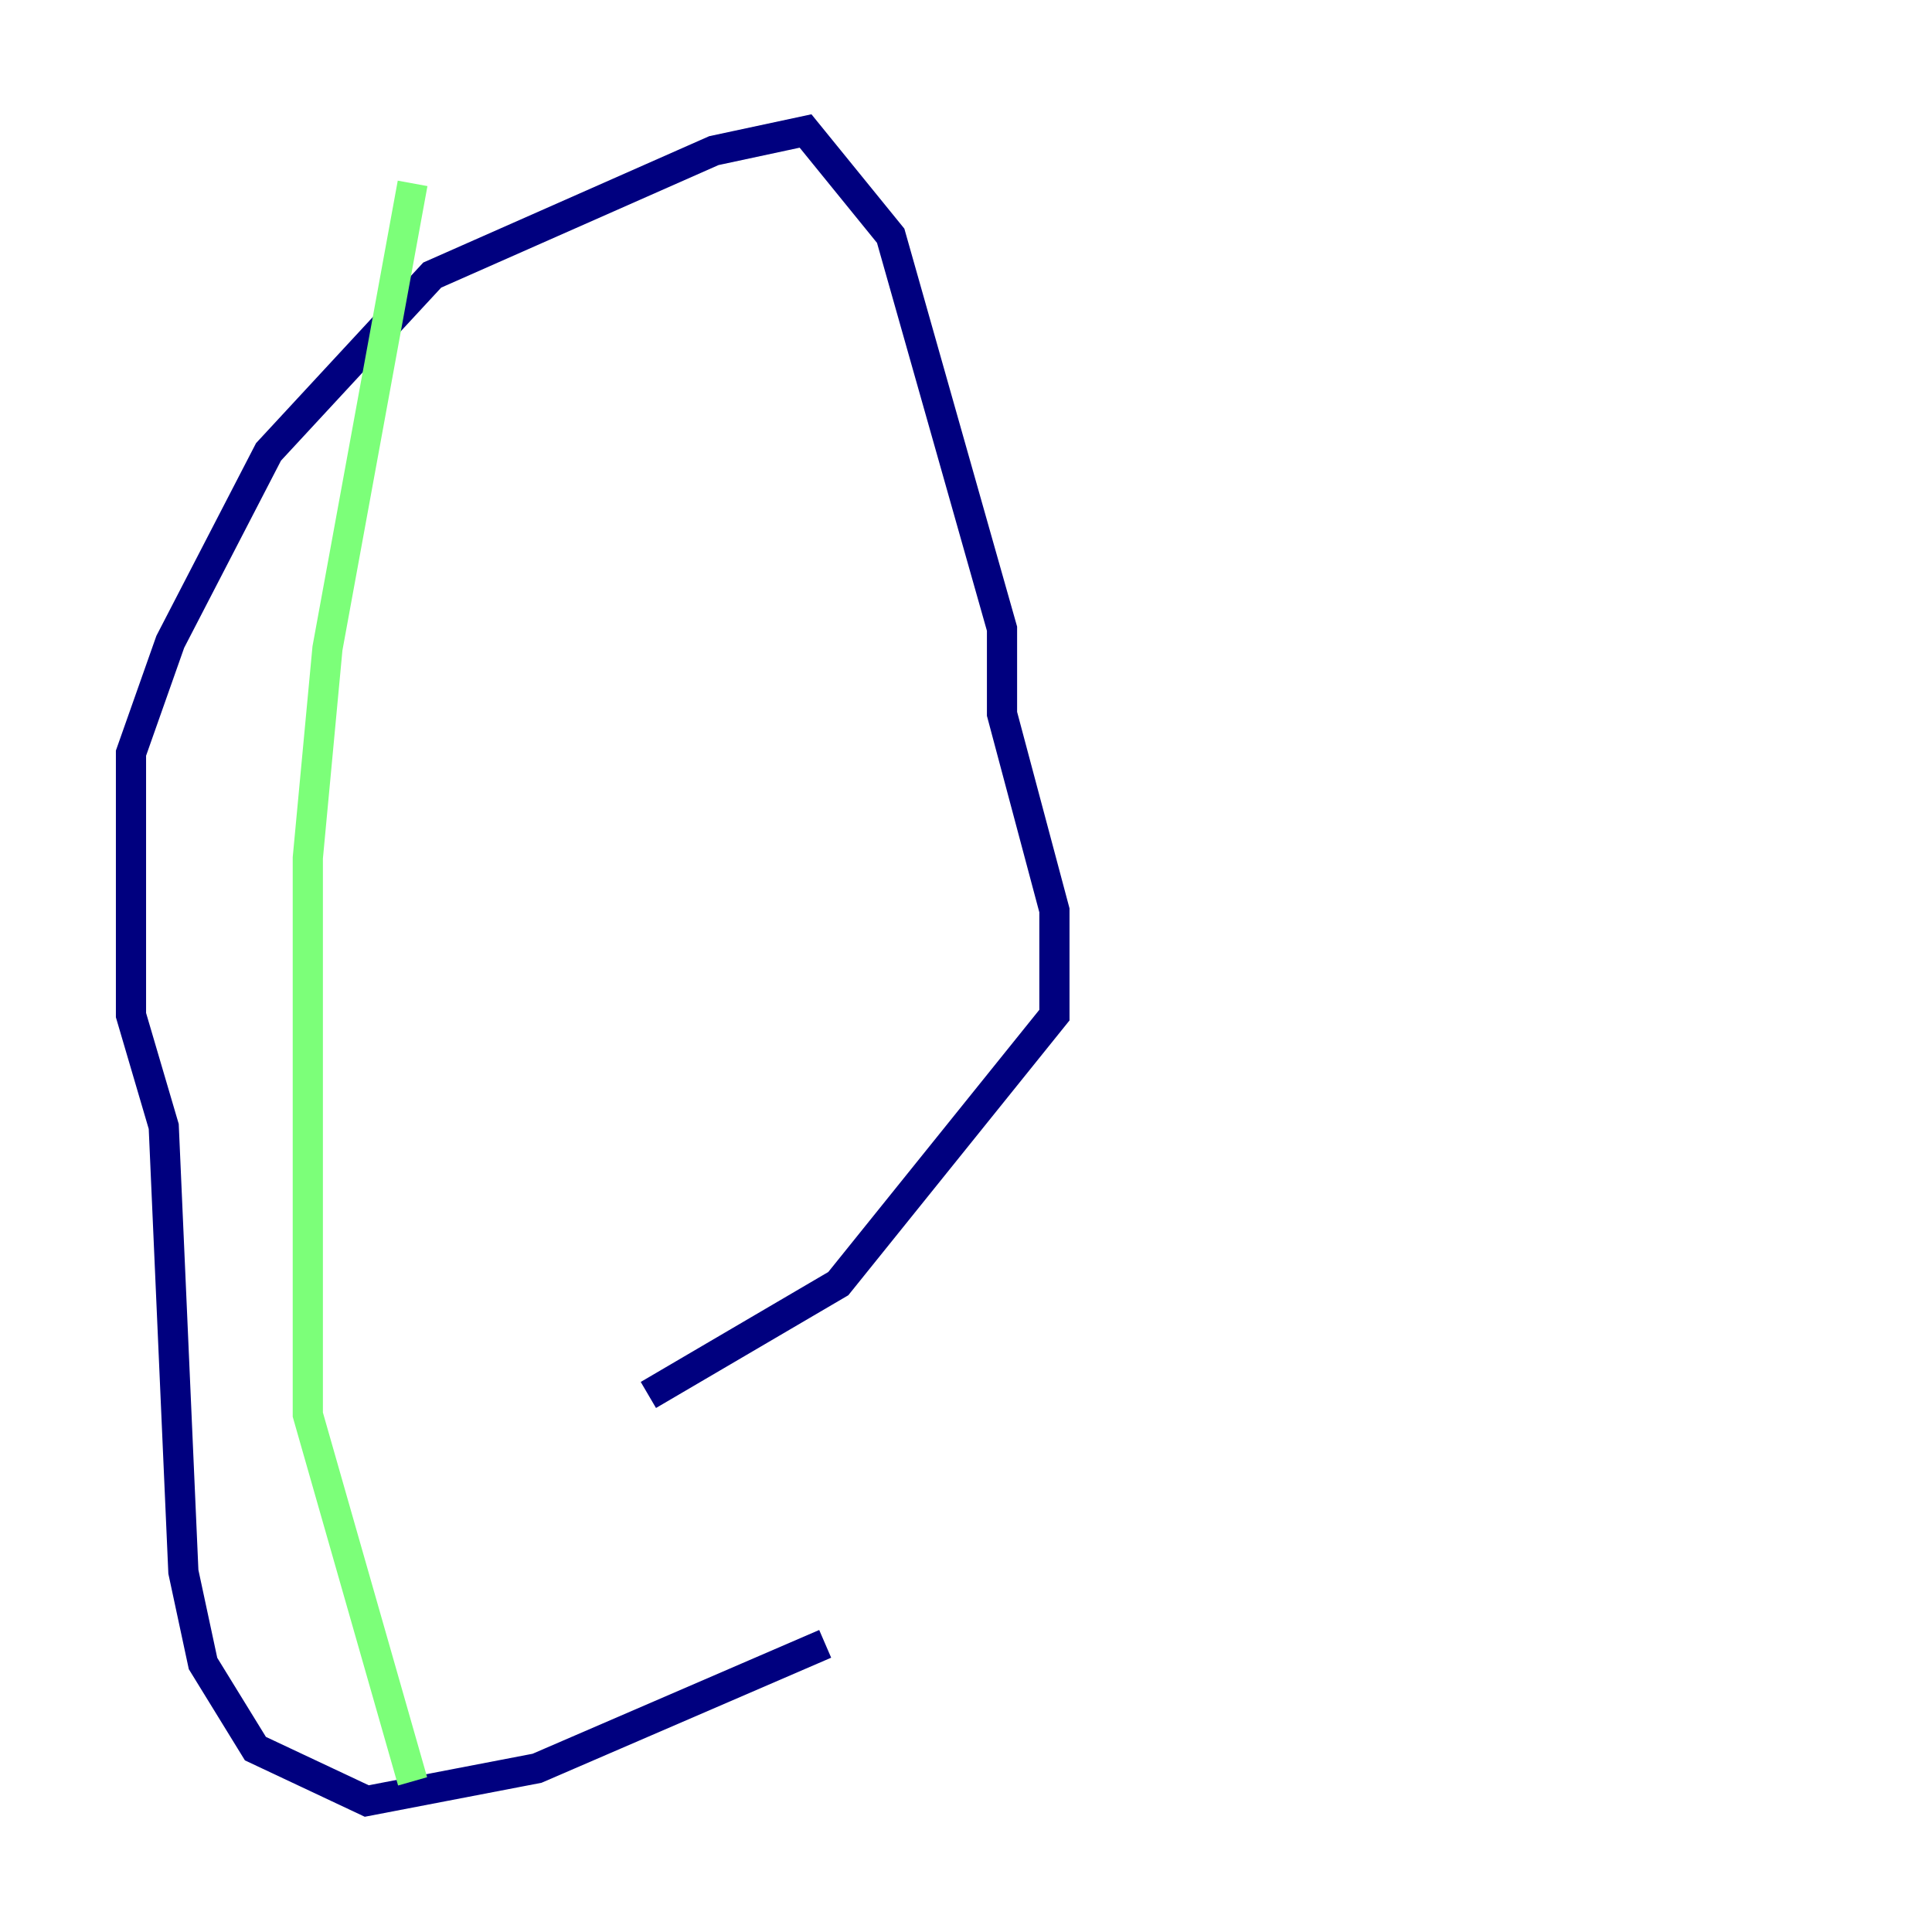 <?xml version="1.0" encoding="utf-8" ?>
<svg baseProfile="tiny" height="128" version="1.2" viewBox="0,0,128,128" width="128" xmlns="http://www.w3.org/2000/svg" xmlns:ev="http://www.w3.org/2001/xml-events" xmlns:xlink="http://www.w3.org/1999/xlink"><defs /><polyline fill="none" points="54.671,108.909 35.58,117.153 24.298,119.322 16.922,115.851 13.451,110.21 12.149,104.136 10.848,74.63 8.678,67.254 8.678,49.898 11.281,42.522 17.79,29.939 28.637,18.224 47.295,9.98 53.37,8.678 59.01,15.62 66.386,41.654 66.386,47.295 69.858,60.312 69.858,67.254 55.539,85.044 42.956,92.42" stroke="#00007f" stroke-width="2" /><polyline fill="none" points="27.336,12.149 21.695,42.956 20.393,56.841 20.393,93.722 27.336,118.02" stroke="#7cff79" stroke-width="2" /><polyline fill="none" points="42.956,10.848 42.956,10.848" stroke="#7f0000" stroke-width="2" /></svg>
